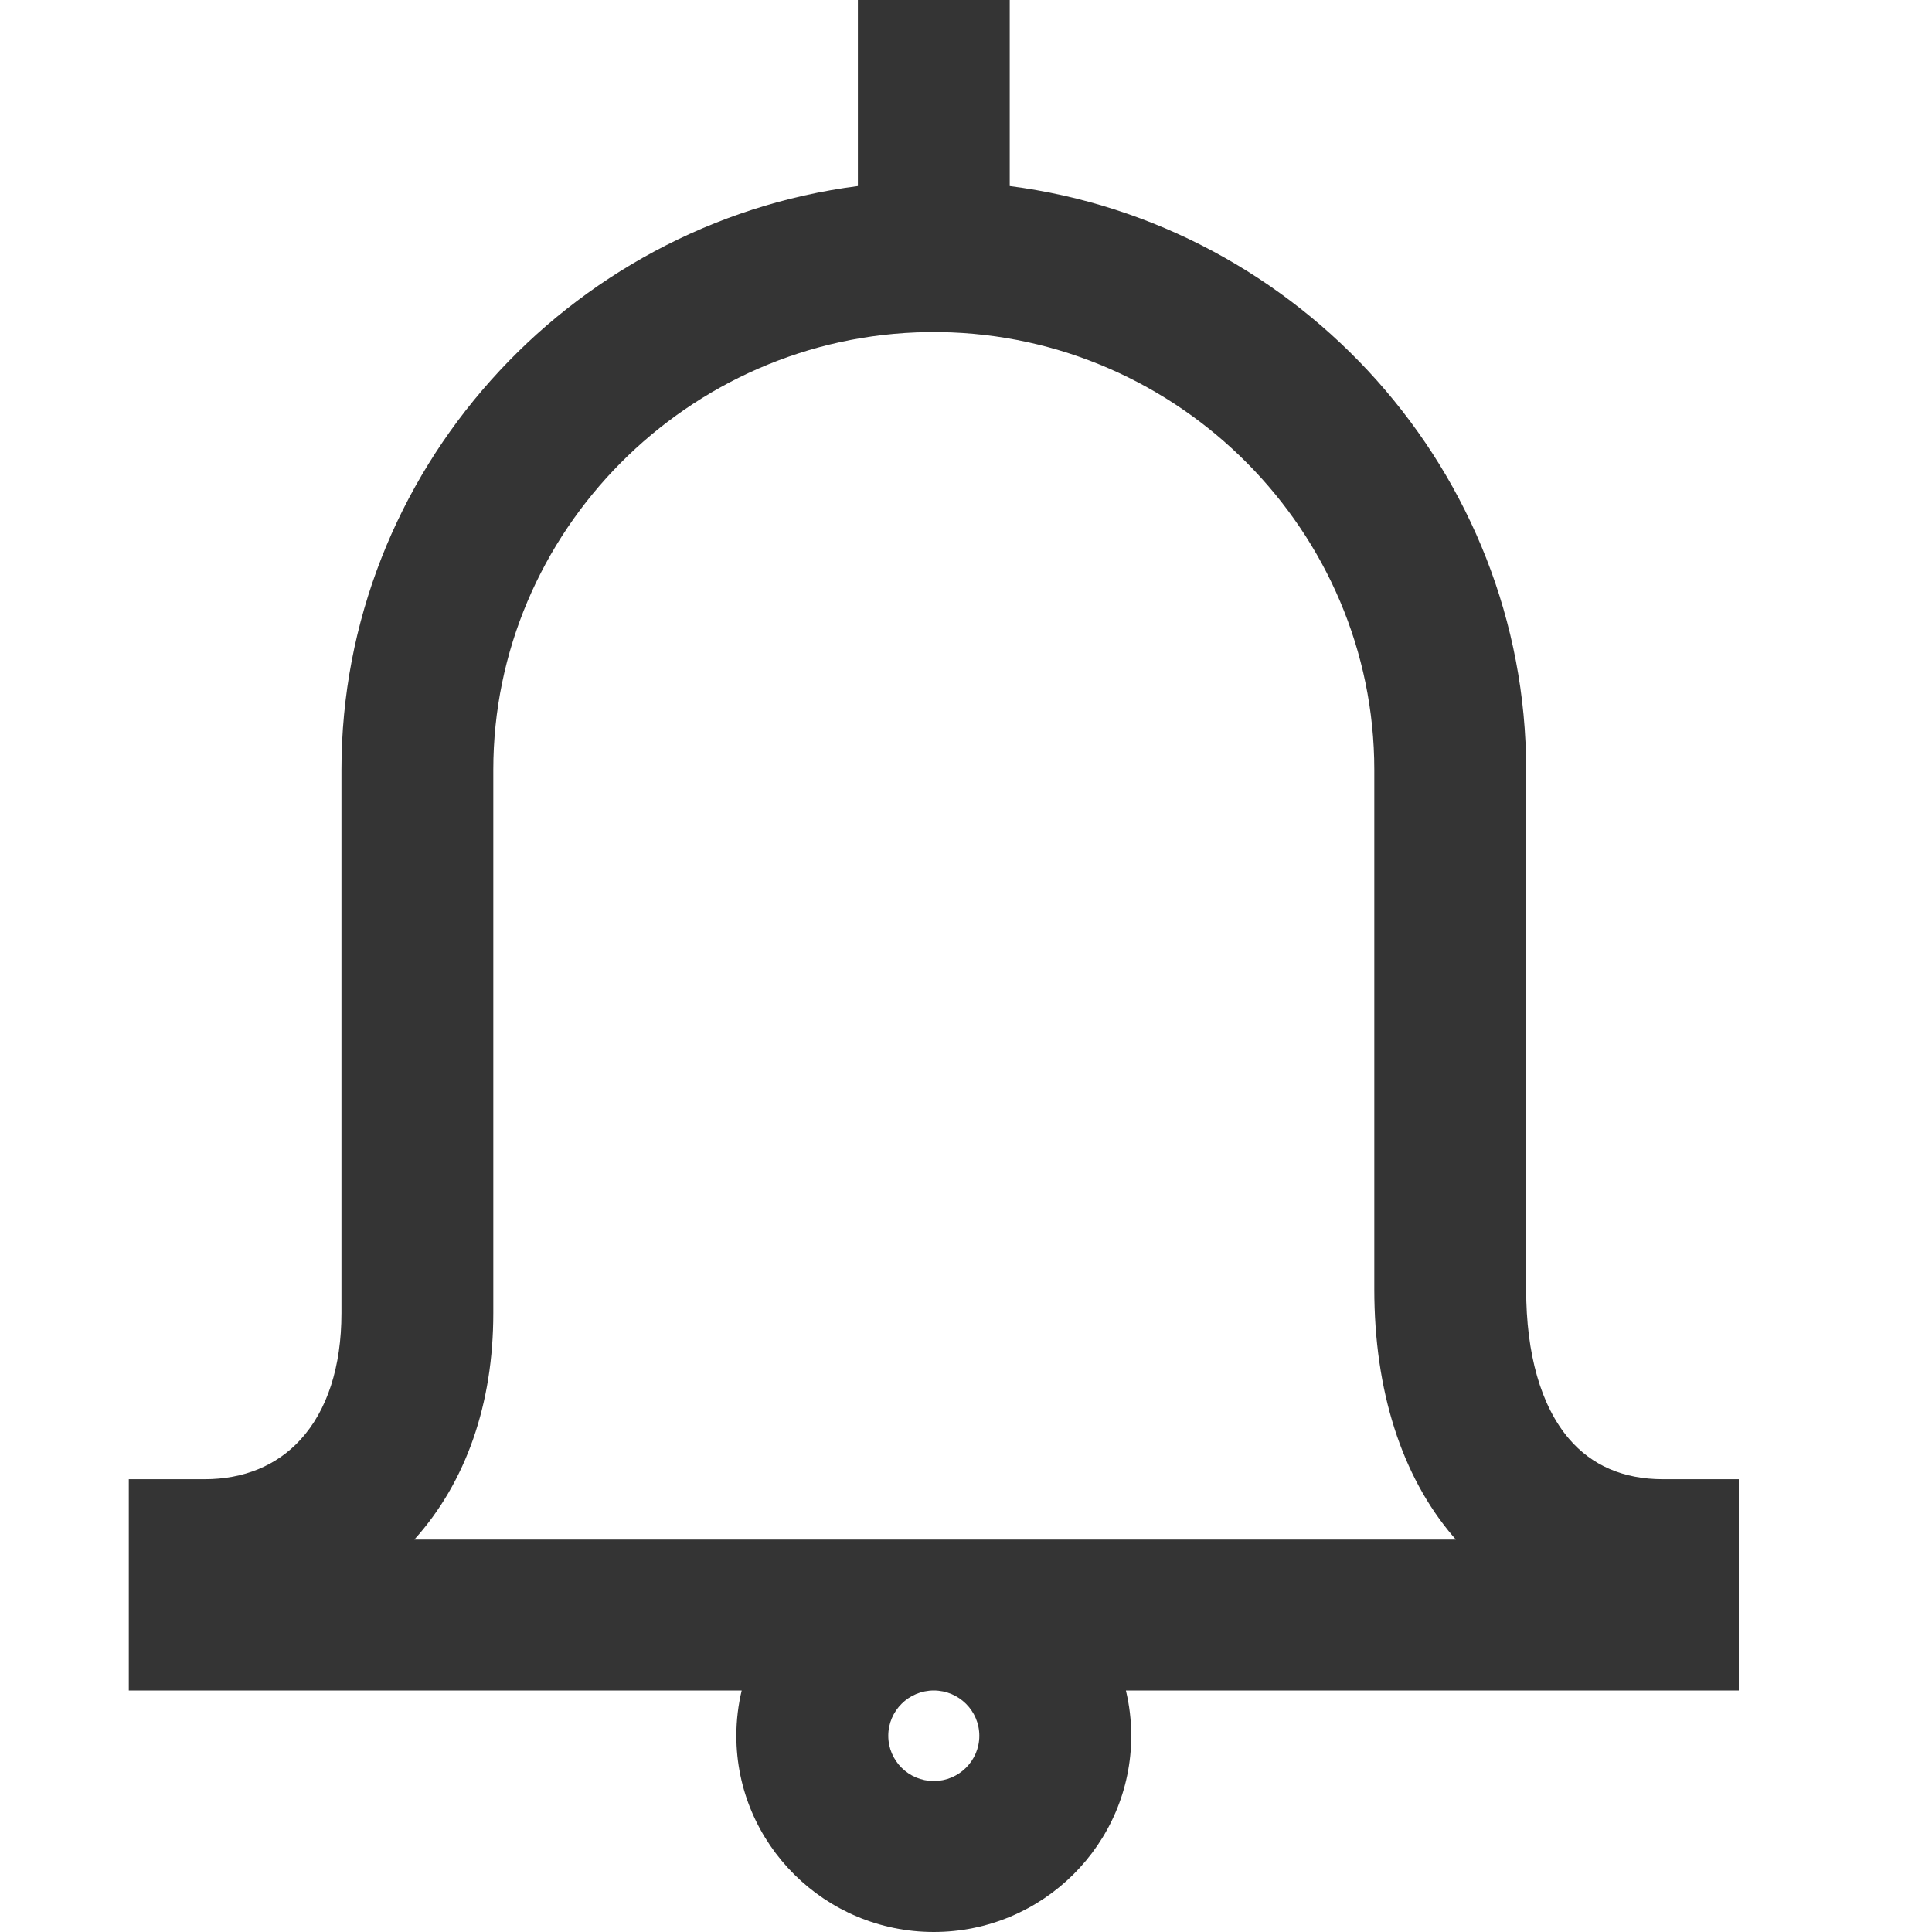 <svg width="30" height="30" viewBox="0 0 30 30" fill="none" xmlns="http://www.w3.org/2000/svg">
<path d="M27 22.969H25.821C25.209 22.969 24.718 22.757 24.362 22.34C23.928 21.831 23.698 21.029 23.698 20.018V11.953C23.698 7.335 20.187 3.47 15.679 2.889V0H13.321V2.889C8.813 3.47 5.302 7.335 5.302 11.953V20.391C5.302 21.221 5.082 21.901 4.665 22.356C4.299 22.757 3.785 22.969 3.179 22.969H2V26.25H11.517C11.463 26.476 11.434 26.711 11.434 26.953C11.434 28.633 12.809 30 14.5 30C16.191 30 17.566 28.633 17.566 26.953C17.566 26.711 17.537 26.476 17.483 26.25H27V22.969ZM14.5 27.656C14.11 27.656 13.793 27.341 13.793 26.953C13.793 26.565 14.11 26.25 14.5 26.25C14.89 26.25 15.207 26.565 15.207 26.953C15.207 27.341 14.89 27.656 14.5 27.656ZM6.434 23.906C7.237 23.015 7.66 21.8 7.66 20.391V11.953C7.66 8.258 10.683 5.211 14.4 5.157H14.6C18.317 5.211 21.34 8.258 21.34 11.953V20.018C21.34 21.591 21.763 22.918 22.563 23.856C22.577 23.873 22.592 23.89 22.607 23.906H6.434Z" fill="#343434"/>
</svg>
